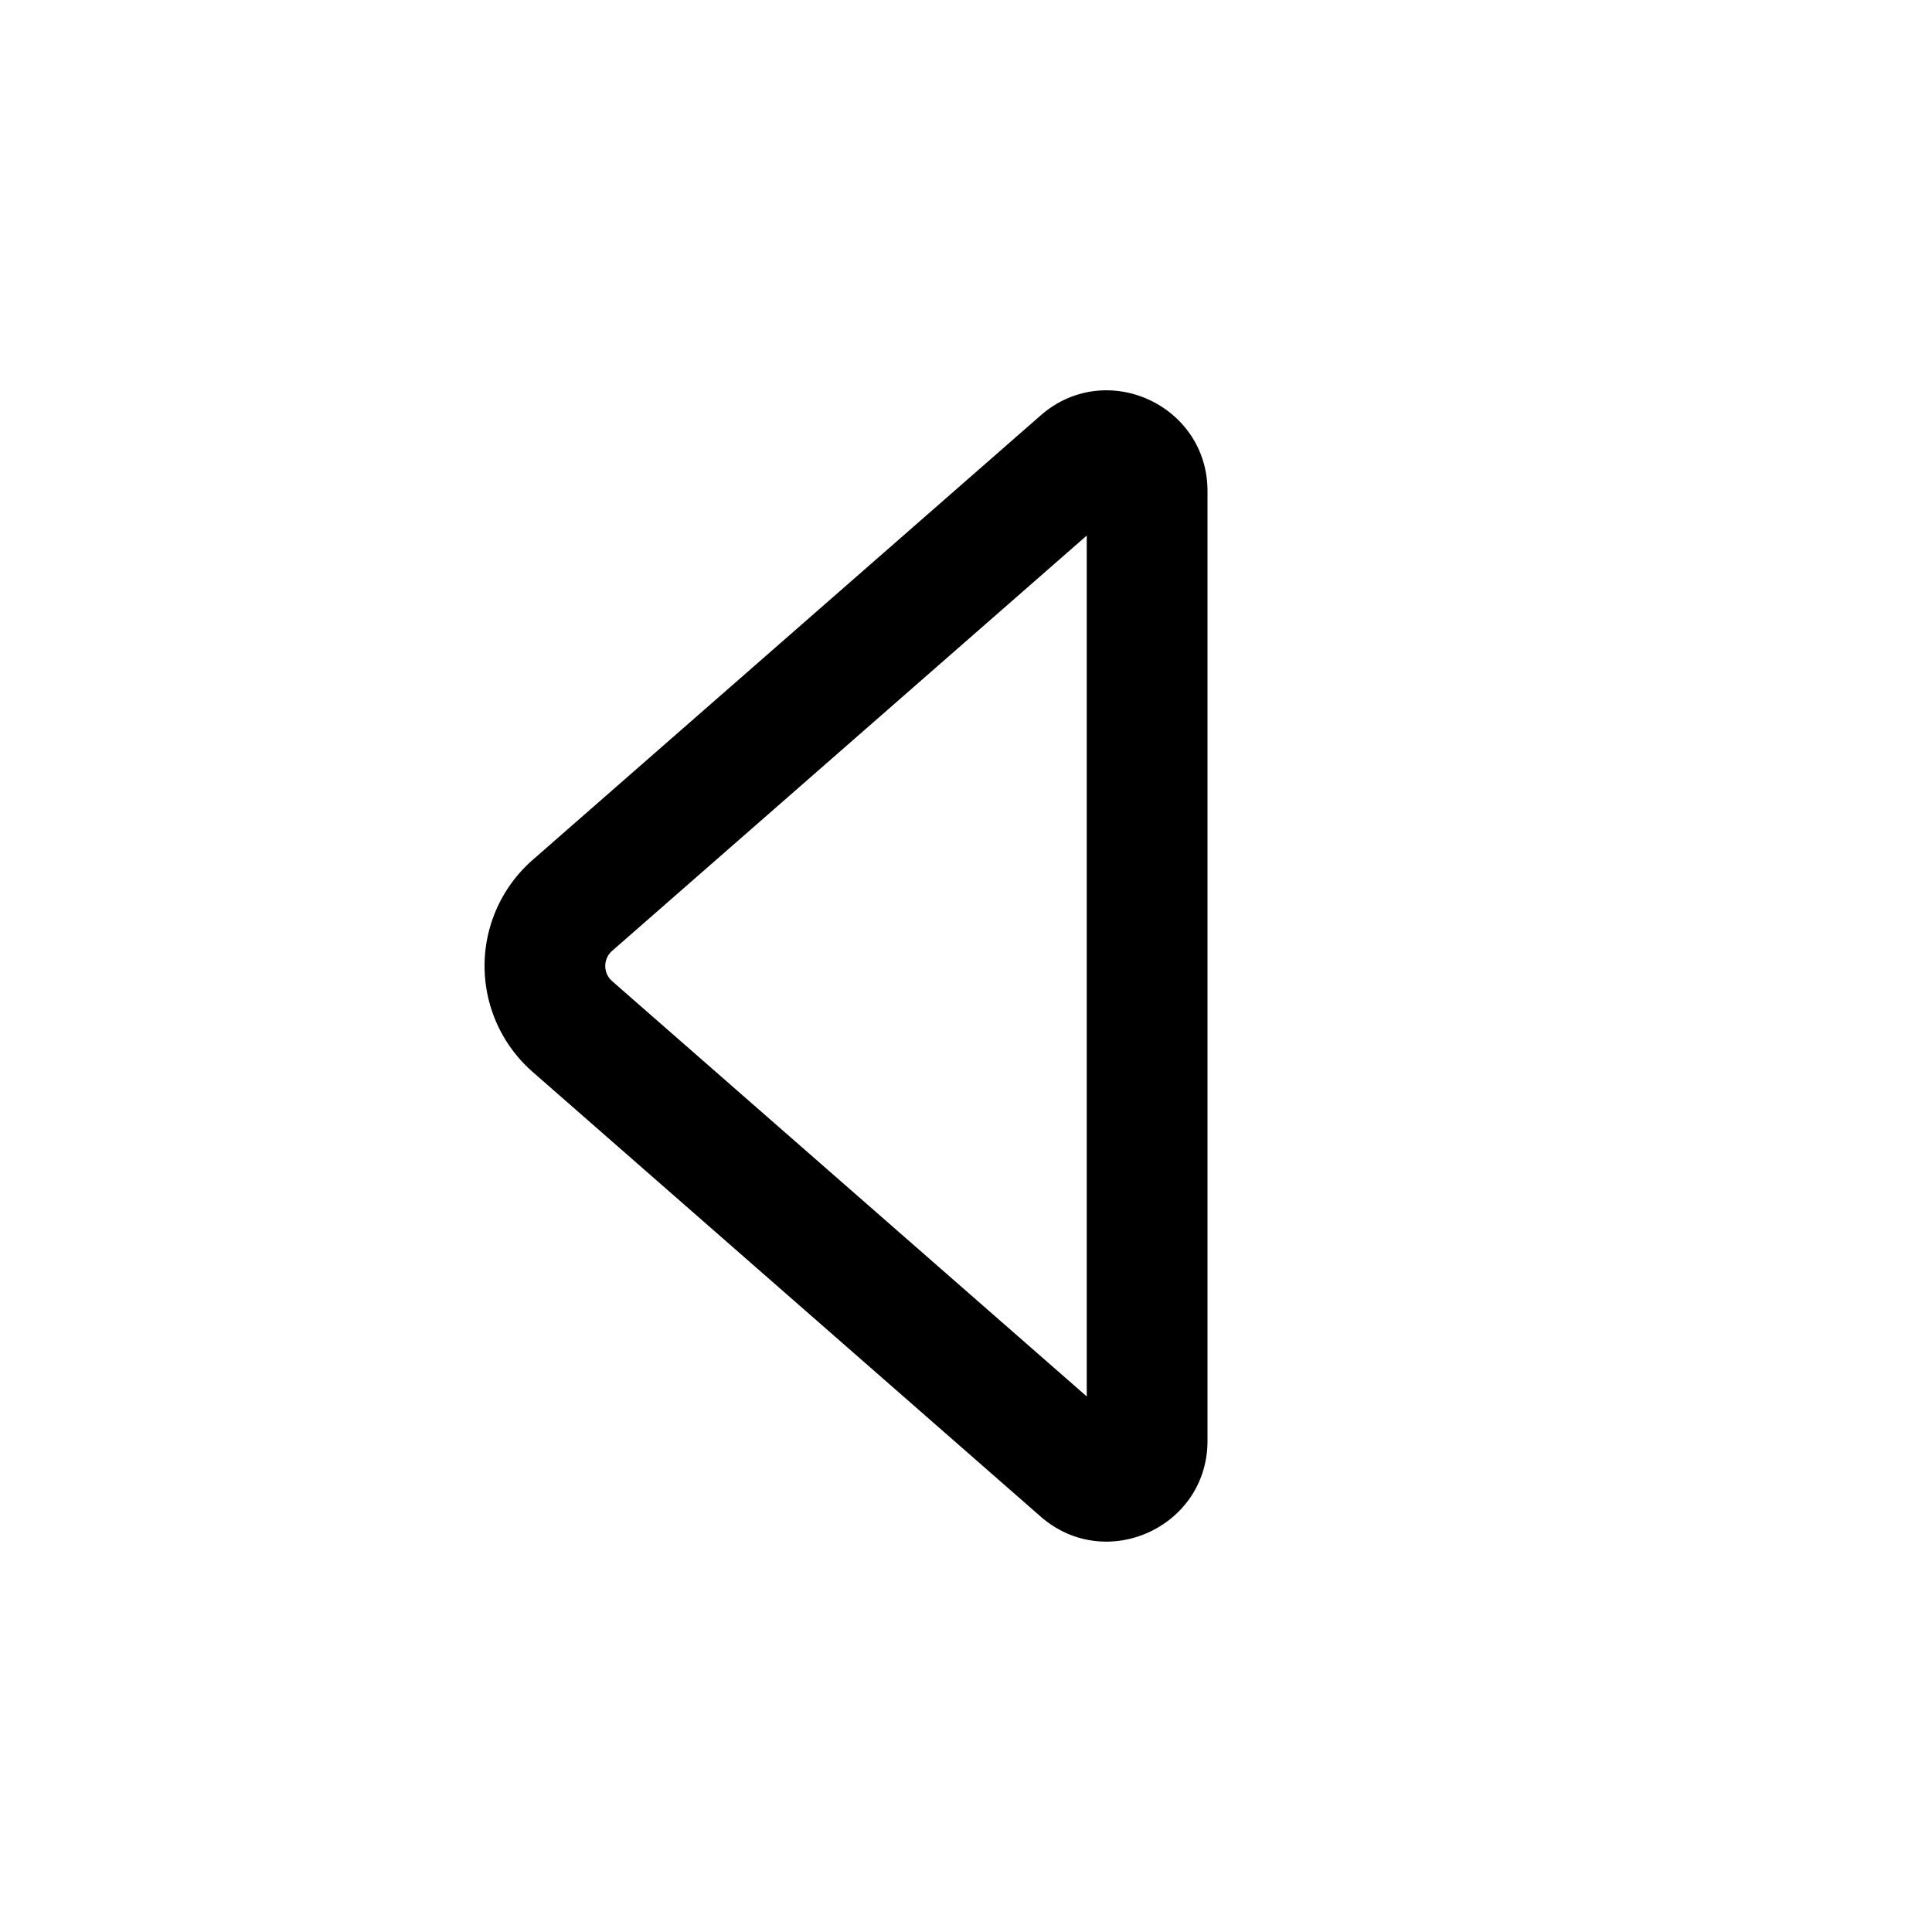 <svg xmlns="http://www.w3.org/2000/svg" xmlns:xlink="http://www.w3.org/1999/xlink" width="24" height="24" viewBox="0 0 24 24"><path fill="currentColor" d="M12.927 18.839c.808.707 2.073.133 2.073-.94V6.101c0-1.074-1.265-1.648-2.073-.94l-6.31 5.521a1.75 1.75 0 0 0 0 2.634zm.573-1.492l-5.896-5.159a.25.25 0 0 1 0-.376L13.5 6.653z"/></svg>